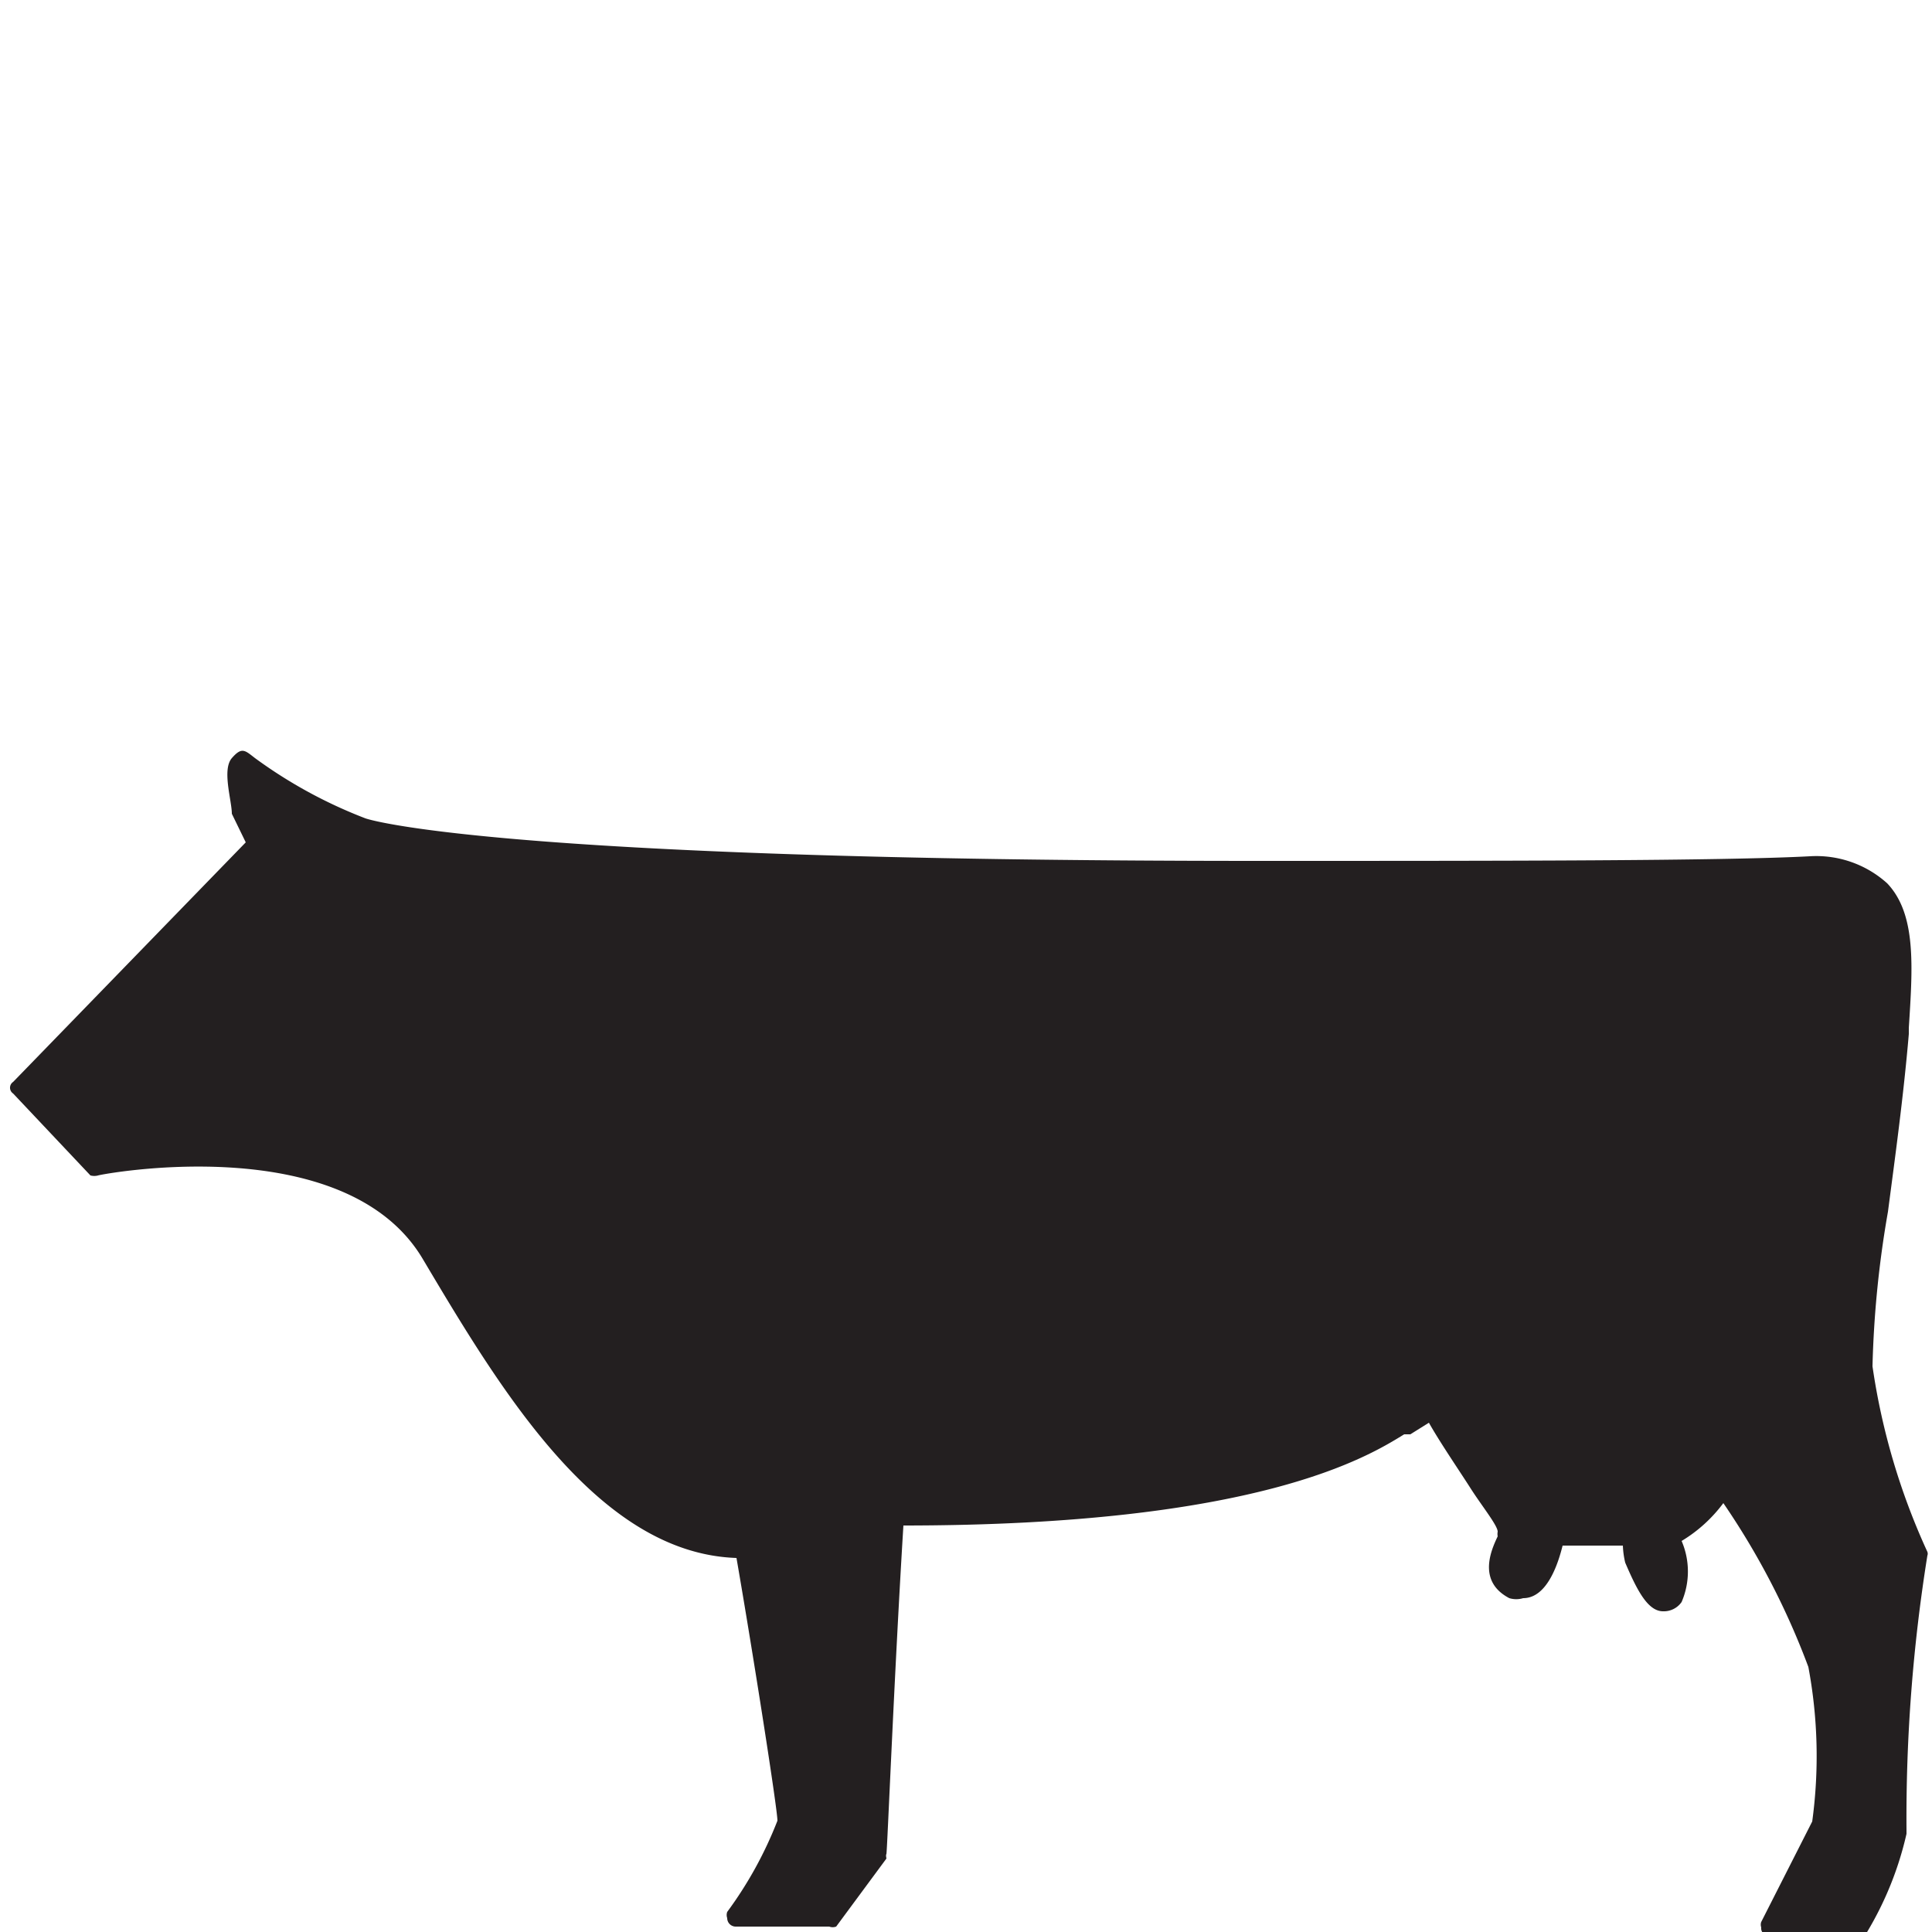 <svg id="Layer_1" data-name="Layer 1" xmlns="http://www.w3.org/2000/svg" xmlns:xlink="http://www.w3.org/1999/xlink" viewBox="0 0 25 25"><defs><style>.cls-1{fill:none;}.cls-2{clip-path:url(#clip-path);}.cls-3{fill:#231f20;}</style><clipPath id="clip-path"><rect class="cls-1" width="25" height="25"/></clipPath></defs><title>AM WEBSITE ICONS</title><g class="cls-2"><g class="cls-2"><path class="cls-3" d="M3.18,10.9,3,10.53l0,0c0-.17-.13-.57,0-.72s.17-.1.3,0a6.12,6.12,0,0,0,1.43.78s0,0,0,0,1.54.55,11.56.55c3.16,0,6,0,7.13-.06h0a1.37,1.37,0,0,1,1,.35c.38.4.33,1.08.28,1.87v.08c-.07.82-.18,1.61-.27,2.3a13.43,13.43,0,0,0-.2,2,8.75,8.75,0,0,0,.71,2.4.07.07,0,0,1,0,.05,21.46,21.46,0,0,0-.27,3.55,0,0,0,0,1,0,.05A4.33,4.33,0,0,1,24.16,25a.1.1,0,0,1-.08.05H22.9a.1.1,0,0,1-.11-.11.11.11,0,0,1,0-.07l.66-1.3a6.25,6.25,0,0,0-.05-2l0,0a9.82,9.82,0,0,0-1.1-2.12,1.88,1.88,0,0,1-.54.49,1,1,0,0,1,0,.79.28.28,0,0,1-.24.12c-.2,0-.34-.28-.49-.63A1.12,1.12,0,0,1,21,20h-.15l-.63,0c-.05.2-.19.68-.51.68a.31.31,0,0,1-.18,0c-.42-.22-.23-.63-.15-.8a.16.16,0,0,1,0-.06c0-.08-.21-.34-.35-.56s-.4-.6-.54-.85l-.24.15-.08,0c-.47.29-1.9,1.18-6.48,1.18h0c-.12,1.95-.21,4.23-.22,4.25s0,.05,0,.06l-.65.88a.13.13,0,0,1-.09,0H9.52a.11.11,0,0,1-.11-.11.12.12,0,0,1,0-.08,5.1,5.1,0,0,0,.65-1.18c0-.15-.31-2.13-.53-3.4-1.79-.06-3.05-2.17-4.06-3.87S1.28,15.2,1.27,15.21a.19.19,0,0,1-.1,0l-1-1.06a.09.09,0,0,1,0-.15Z"/></g></g></svg>